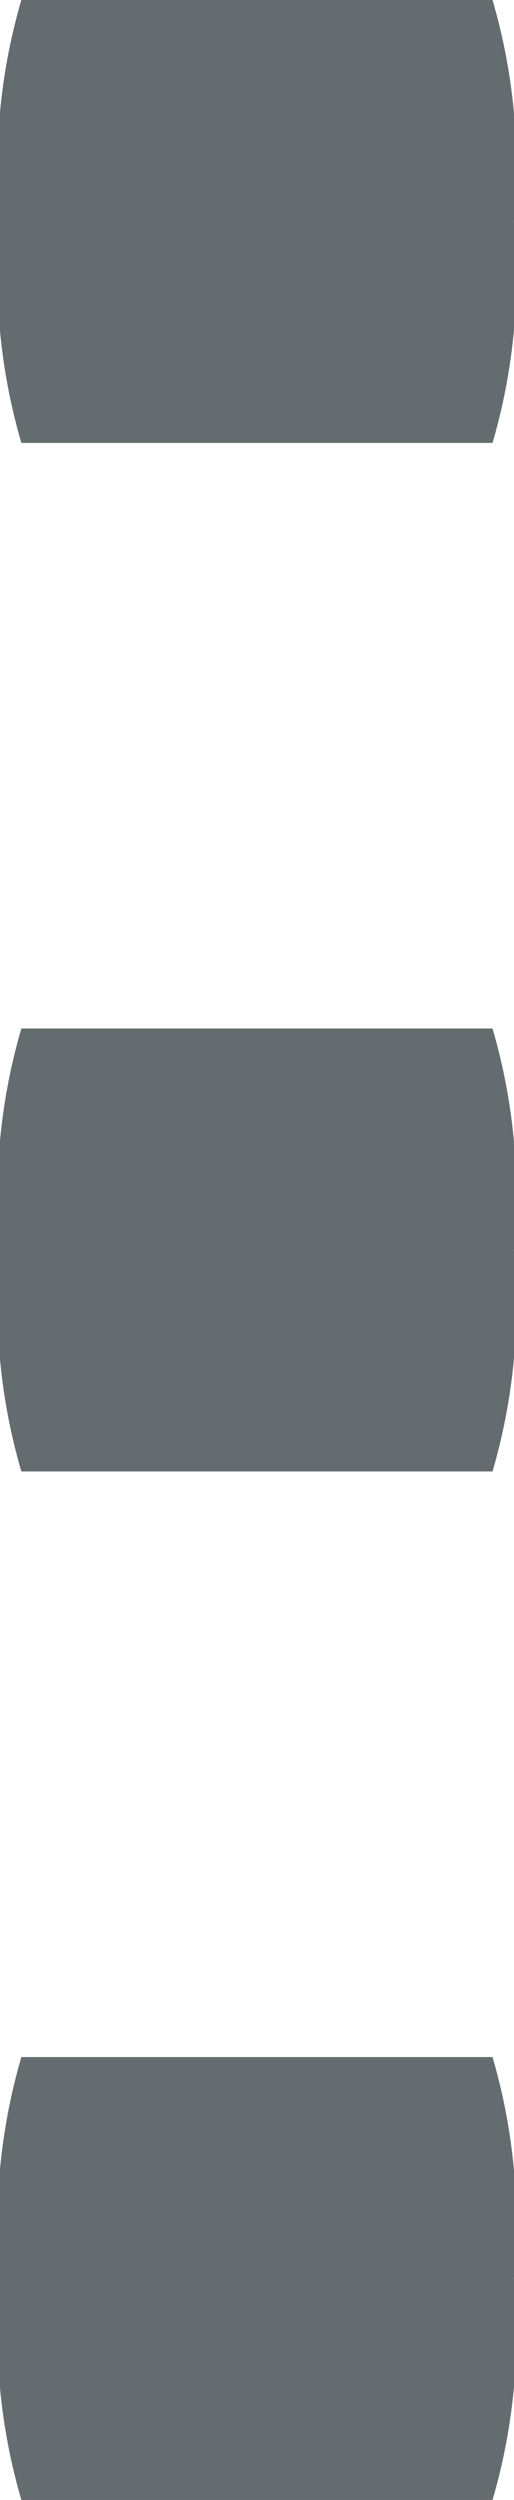 <?xml version="1.0" encoding="UTF-8"?>
<svg viewBox="0 0 4.546 22.097" xmlns="http://www.w3.org/2000/svg">
<path transform="translate(-4.5 -10.125)" d="m8.856 14.04h-4.167a5.251 5.251 0 0 1-0.189-1.958 5.251 5.251 0 0 1 0.189-1.957h4.167a5.251 5.251 0 0 1 0.189 1.957 5.251 5.251 0 0 1-0.189 1.958z" fill="#656c70"/>
<path transform="translate(-4.5 -7.784)" d="m8.856 20.79h-4.167a5.251 5.251 0 0 1-0.189-1.958 5.251 5.251 0 0 1 0.189-1.957h4.167a5.251 5.251 0 0 1 0.189 1.957 5.251 5.251 0 0 1-0.189 1.958z" fill="#656c70"/>
<path transform="translate(-4.5 -5.443)" d="m8.856 27.54h-4.167a5.251 5.251 0 0 1-0.189-1.958 5.251 5.251 0 0 1 0.189-1.957h4.167a5.251 5.251 0 0 1 0.189 1.957 5.251 5.251 0 0 1-0.189 1.958z" fill="#656c70"/>
</svg>
